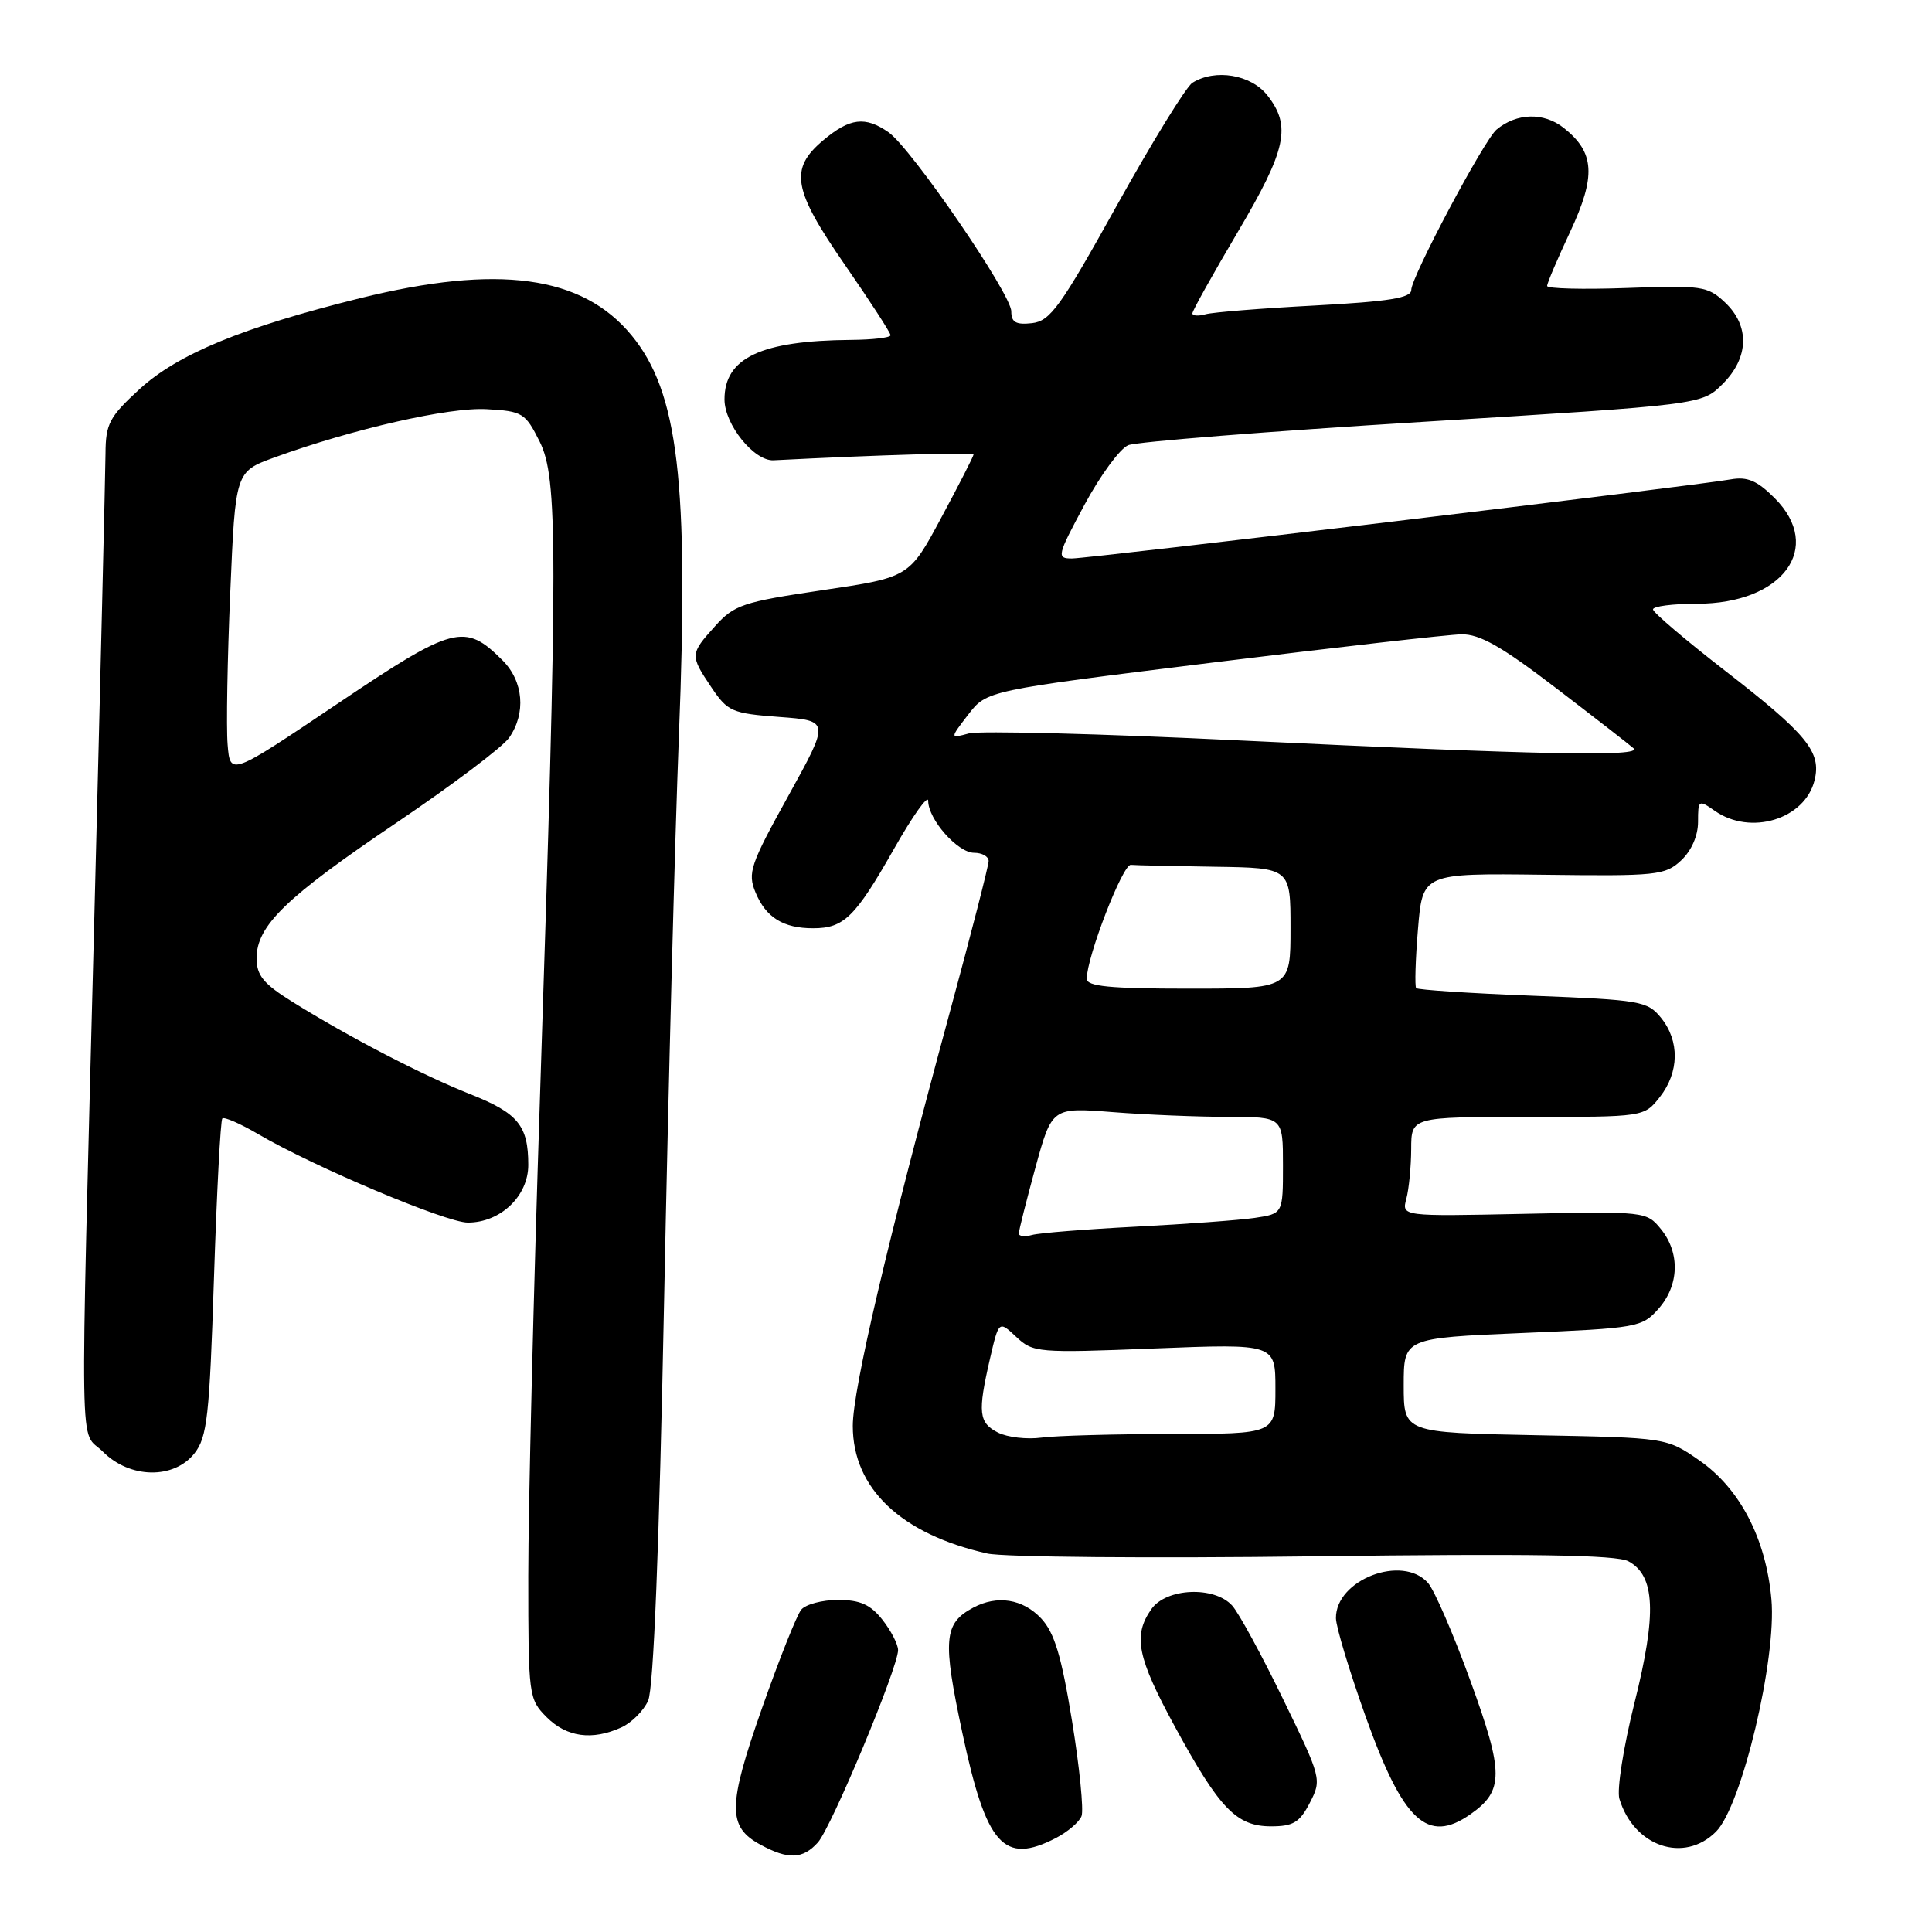 <?xml version="1.0" encoding="UTF-8" standalone="no"?>
<!DOCTYPE svg PUBLIC "-//W3C//DTD SVG 1.1//EN" "http://www.w3.org/Graphics/SVG/1.1/DTD/svg11.dtd" >
<svg xmlns="http://www.w3.org/2000/svg" xmlns:xlink="http://www.w3.org/1999/xlink" version="1.1" viewBox="0 0 256 256">
 <g >
 <path fill="currentColor"
d=" M 108.37 244.14 C 110.16 242.16 119.00 220.96 119.00 218.65 C 119.00 217.89 118.07 216.08 116.93 214.63 C 115.34 212.61 113.97 212.00 111.05 212.00 C 108.96 212.00 106.76 212.58 106.17 213.29 C 105.58 214.00 103.24 219.89 100.96 226.37 C 96.41 239.33 96.38 242.06 100.76 244.43 C 104.44 246.43 106.37 246.36 108.37 244.14 Z  M 139.93 243.54 C 141.48 242.73 143.01 241.43 143.31 240.64 C 143.61 239.85 143.05 234.18 142.05 228.04 C 140.64 219.38 139.72 216.34 137.95 214.44 C 135.52 211.86 132.13 211.33 128.96 213.02 C 125.05 215.11 124.87 217.23 127.53 229.68 C 130.70 244.56 133.00 247.12 139.93 243.54 Z  M 227.38 242.71 C 230.79 239.30 235.44 219.79 234.72 211.90 C 234.00 203.87 230.55 197.24 225.17 193.51 C 220.83 190.50 220.83 190.50 203.42 190.17 C 186.00 189.83 186.00 189.83 186.00 183.57 C 186.00 177.30 186.00 177.30 201.75 176.63 C 216.96 175.99 217.58 175.88 219.75 173.43 C 222.51 170.32 222.64 166.01 220.08 162.86 C 218.19 160.53 217.97 160.50 201.94 160.84 C 185.72 161.18 185.72 161.18 186.35 158.84 C 186.69 157.55 186.98 154.59 186.99 152.25 C 187.00 148.00 187.00 148.00 202.43 148.00 C 217.85 148.00 217.85 148.00 219.93 145.37 C 222.51 142.08 222.58 137.94 220.10 134.87 C 218.30 132.65 217.39 132.49 203.11 131.94 C 194.81 131.62 187.86 131.16 187.65 130.93 C 187.45 130.69 187.55 127.17 187.89 123.11 C 188.50 115.71 188.50 115.71 204.50 115.91 C 219.51 116.10 220.64 115.99 222.75 114.02 C 224.12 112.74 225.00 110.75 225.00 108.90 C 225.00 105.99 225.07 105.94 227.22 107.44 C 231.95 110.76 239.14 108.57 240.43 103.42 C 241.38 99.65 239.49 97.33 228.60 88.89 C 223.36 84.83 219.05 81.16 219.03 80.75 C 219.02 80.34 221.63 80.00 224.85 80.00 C 236.24 80.00 241.71 72.56 235.15 66.00 C 232.83 63.68 231.54 63.13 229.33 63.52 C 224.61 64.37 144.36 74.00 142.04 74.00 C 139.99 74.00 140.06 73.66 143.69 66.90 C 145.79 63.00 148.40 59.44 149.50 58.99 C 150.60 58.54 168.15 57.15 188.50 55.90 C 225.50 53.63 225.50 53.63 228.25 50.89 C 231.76 47.40 231.88 43.18 228.56 40.06 C 226.28 37.91 225.47 37.79 215.56 38.16 C 209.75 38.37 205.00 38.25 205.00 37.89 C 205.00 37.52 206.37 34.30 208.05 30.72 C 211.51 23.31 211.32 20.18 207.18 16.93 C 204.55 14.86 200.97 14.95 198.30 17.17 C 196.66 18.53 187.00 36.70 187.00 38.42 C 187.00 39.48 184.07 39.95 174.25 40.48 C 167.24 40.85 160.71 41.37 159.75 41.64 C 158.79 41.91 158.00 41.86 158.00 41.52 C 158.00 41.18 160.70 36.34 164.00 30.76 C 170.47 19.81 171.14 16.72 167.93 12.63 C 165.75 9.87 161.02 9.08 158.00 10.97 C 157.18 11.48 152.68 18.79 148.00 27.20 C 140.53 40.64 139.17 42.54 136.75 42.82 C 134.62 43.06 134.00 42.71 134.00 41.26 C 134.00 38.96 120.76 19.65 117.74 17.53 C 114.65 15.37 112.61 15.62 109.08 18.59 C 104.56 22.39 105.04 25.10 112.00 35.16 C 115.30 39.93 118.00 44.09 118.00 44.42 C 118.00 44.74 115.64 45.02 112.75 45.04 C 100.83 45.14 95.99 47.42 96.00 52.94 C 96.01 56.26 99.93 61.12 102.50 60.99 C 116.62 60.27 129.00 59.91 129.00 60.23 C 129.00 60.45 127.09 64.20 124.74 68.56 C 120.49 76.50 120.49 76.50 108.99 78.20 C 98.43 79.76 97.28 80.15 94.75 82.97 C 91.42 86.67 91.41 86.83 94.28 91.10 C 96.42 94.28 96.99 94.53 103.26 95.00 C 109.96 95.50 109.96 95.50 104.45 105.47 C 99.41 114.57 99.04 115.68 100.11 118.25 C 101.48 121.57 103.78 123.00 107.74 123.00 C 111.83 123.00 113.32 121.53 118.45 112.50 C 120.94 108.10 122.99 105.23 122.99 106.12 C 123.00 108.58 126.90 113.00 129.07 113.00 C 130.13 113.00 131.00 113.49 131.00 114.09 C 131.00 114.68 128.72 123.57 125.93 133.84 C 117.56 164.66 113.00 184.09 113.00 188.94 C 113.00 197.22 119.39 203.28 130.83 205.85 C 132.98 206.33 152.48 206.50 174.17 206.22 C 202.91 205.85 214.19 206.03 215.76 206.87 C 219.33 208.78 219.55 213.79 216.58 225.63 C 215.12 231.46 214.22 237.17 214.58 238.36 C 216.50 244.69 223.14 246.95 227.38 242.71 Z  M 173.56 238.88 C 175.15 235.80 175.11 235.62 170.01 225.13 C 167.17 219.28 164.14 213.71 163.27 212.75 C 160.90 210.13 154.53 210.41 152.56 213.22 C 150.10 216.74 150.67 219.59 155.71 228.85 C 161.62 239.70 163.85 242.00 168.43 242.00 C 171.36 242.00 172.22 241.48 173.56 238.88 Z  M 194.84 240.40 C 199.28 237.29 199.28 234.94 194.85 222.76 C 192.60 216.56 190.07 210.71 189.22 209.75 C 185.85 205.91 176.97 209.31 177.02 214.42 C 177.03 215.57 178.81 221.45 180.97 227.50 C 185.93 241.38 189.16 244.38 194.84 240.40 Z  M 82.34 228.89 C 83.68 228.28 85.28 226.69 85.88 225.35 C 86.60 223.79 87.35 204.98 88.00 172.21 C 88.55 144.32 89.44 110.67 89.96 97.43 C 91.29 63.84 89.88 51.95 83.68 44.43 C 77.14 36.49 66.02 34.98 47.68 39.52 C 32.12 43.38 23.54 46.92 18.46 51.59 C 14.49 55.24 14.00 56.16 13.98 60.09 C 13.96 62.52 13.30 90.15 12.50 121.50 C 10.59 196.24 10.47 189.20 13.64 192.36 C 17.21 195.94 23.04 196.04 25.77 192.57 C 27.45 190.43 27.76 187.69 28.35 169.39 C 28.72 157.99 29.22 148.45 29.46 148.20 C 29.71 147.96 31.85 148.89 34.22 150.28 C 41.60 154.61 59.12 162.00 61.99 162.00 C 66.32 162.00 70.00 158.49 70.00 154.36 C 70.00 149.14 68.65 147.49 62.28 144.97 C 55.99 142.48 46.24 137.42 38.75 132.75 C 34.91 130.36 34.00 129.25 34.00 126.97 C 34.00 122.67 37.86 118.92 52.50 109.04 C 59.87 104.06 66.60 98.99 67.45 97.77 C 69.73 94.51 69.37 90.28 66.59 87.50 C 61.58 82.49 60.14 82.87 44.67 93.28 C 30.50 102.81 30.50 102.81 30.16 98.66 C 29.97 96.37 30.13 87.30 30.51 78.50 C 31.19 62.50 31.19 62.50 36.35 60.62 C 46.76 56.84 59.52 53.93 64.50 54.22 C 69.23 54.48 69.61 54.72 71.50 58.50 C 73.93 63.35 73.93 72.53 71.56 145.00 C 70.70 171.12 70.00 199.83 70.00 208.80 C 70.00 224.76 70.05 225.14 72.45 227.55 C 75.10 230.19 78.47 230.65 82.34 228.89 Z  M 132.25 189.83 C 129.68 188.53 129.53 187.18 131.17 180.07 C 132.35 174.98 132.35 174.98 134.66 177.15 C 136.89 179.24 137.49 179.29 152.98 178.68 C 169.00 178.05 169.00 178.05 169.00 184.03 C 169.00 190.00 169.00 190.00 155.25 190.01 C 147.69 190.02 139.93 190.23 138.00 190.49 C 136.07 190.75 133.49 190.45 132.25 189.83 Z  M 135.00 163.44 C 135.00 163.05 135.99 159.14 137.19 154.74 C 139.39 146.73 139.39 146.73 147.44 147.36 C 151.87 147.71 158.76 147.99 162.75 147.99 C 170.00 148.00 170.00 148.00 170.00 154.41 C 170.00 160.82 170.00 160.82 166.25 161.38 C 164.19 161.68 157.10 162.20 150.50 162.54 C 143.90 162.88 137.71 163.37 136.75 163.64 C 135.79 163.91 135.00 163.82 135.00 163.44 Z  M 144.00 129.69 C 144.00 126.81 148.76 114.51 149.84 114.60 C 150.48 114.66 155.50 114.77 161.00 114.85 C 171.00 115.00 171.00 115.00 171.00 123.00 C 171.00 131.00 171.00 131.00 157.50 131.00 C 147.06 131.00 144.00 130.70 144.00 129.69 Z  M 164.22 98.11 C 145.91 97.22 129.79 96.81 128.39 97.18 C 125.85 97.87 125.85 97.87 128.30 94.68 C 130.75 91.50 130.75 91.50 160.63 87.80 C 177.06 85.77 191.92 84.08 193.65 84.05 C 196.07 84.01 198.99 85.67 206.15 91.15 C 211.29 95.08 215.93 98.68 216.45 99.15 C 217.73 100.30 204.00 100.02 164.22 98.11 Z "/>
</g>
</svg>